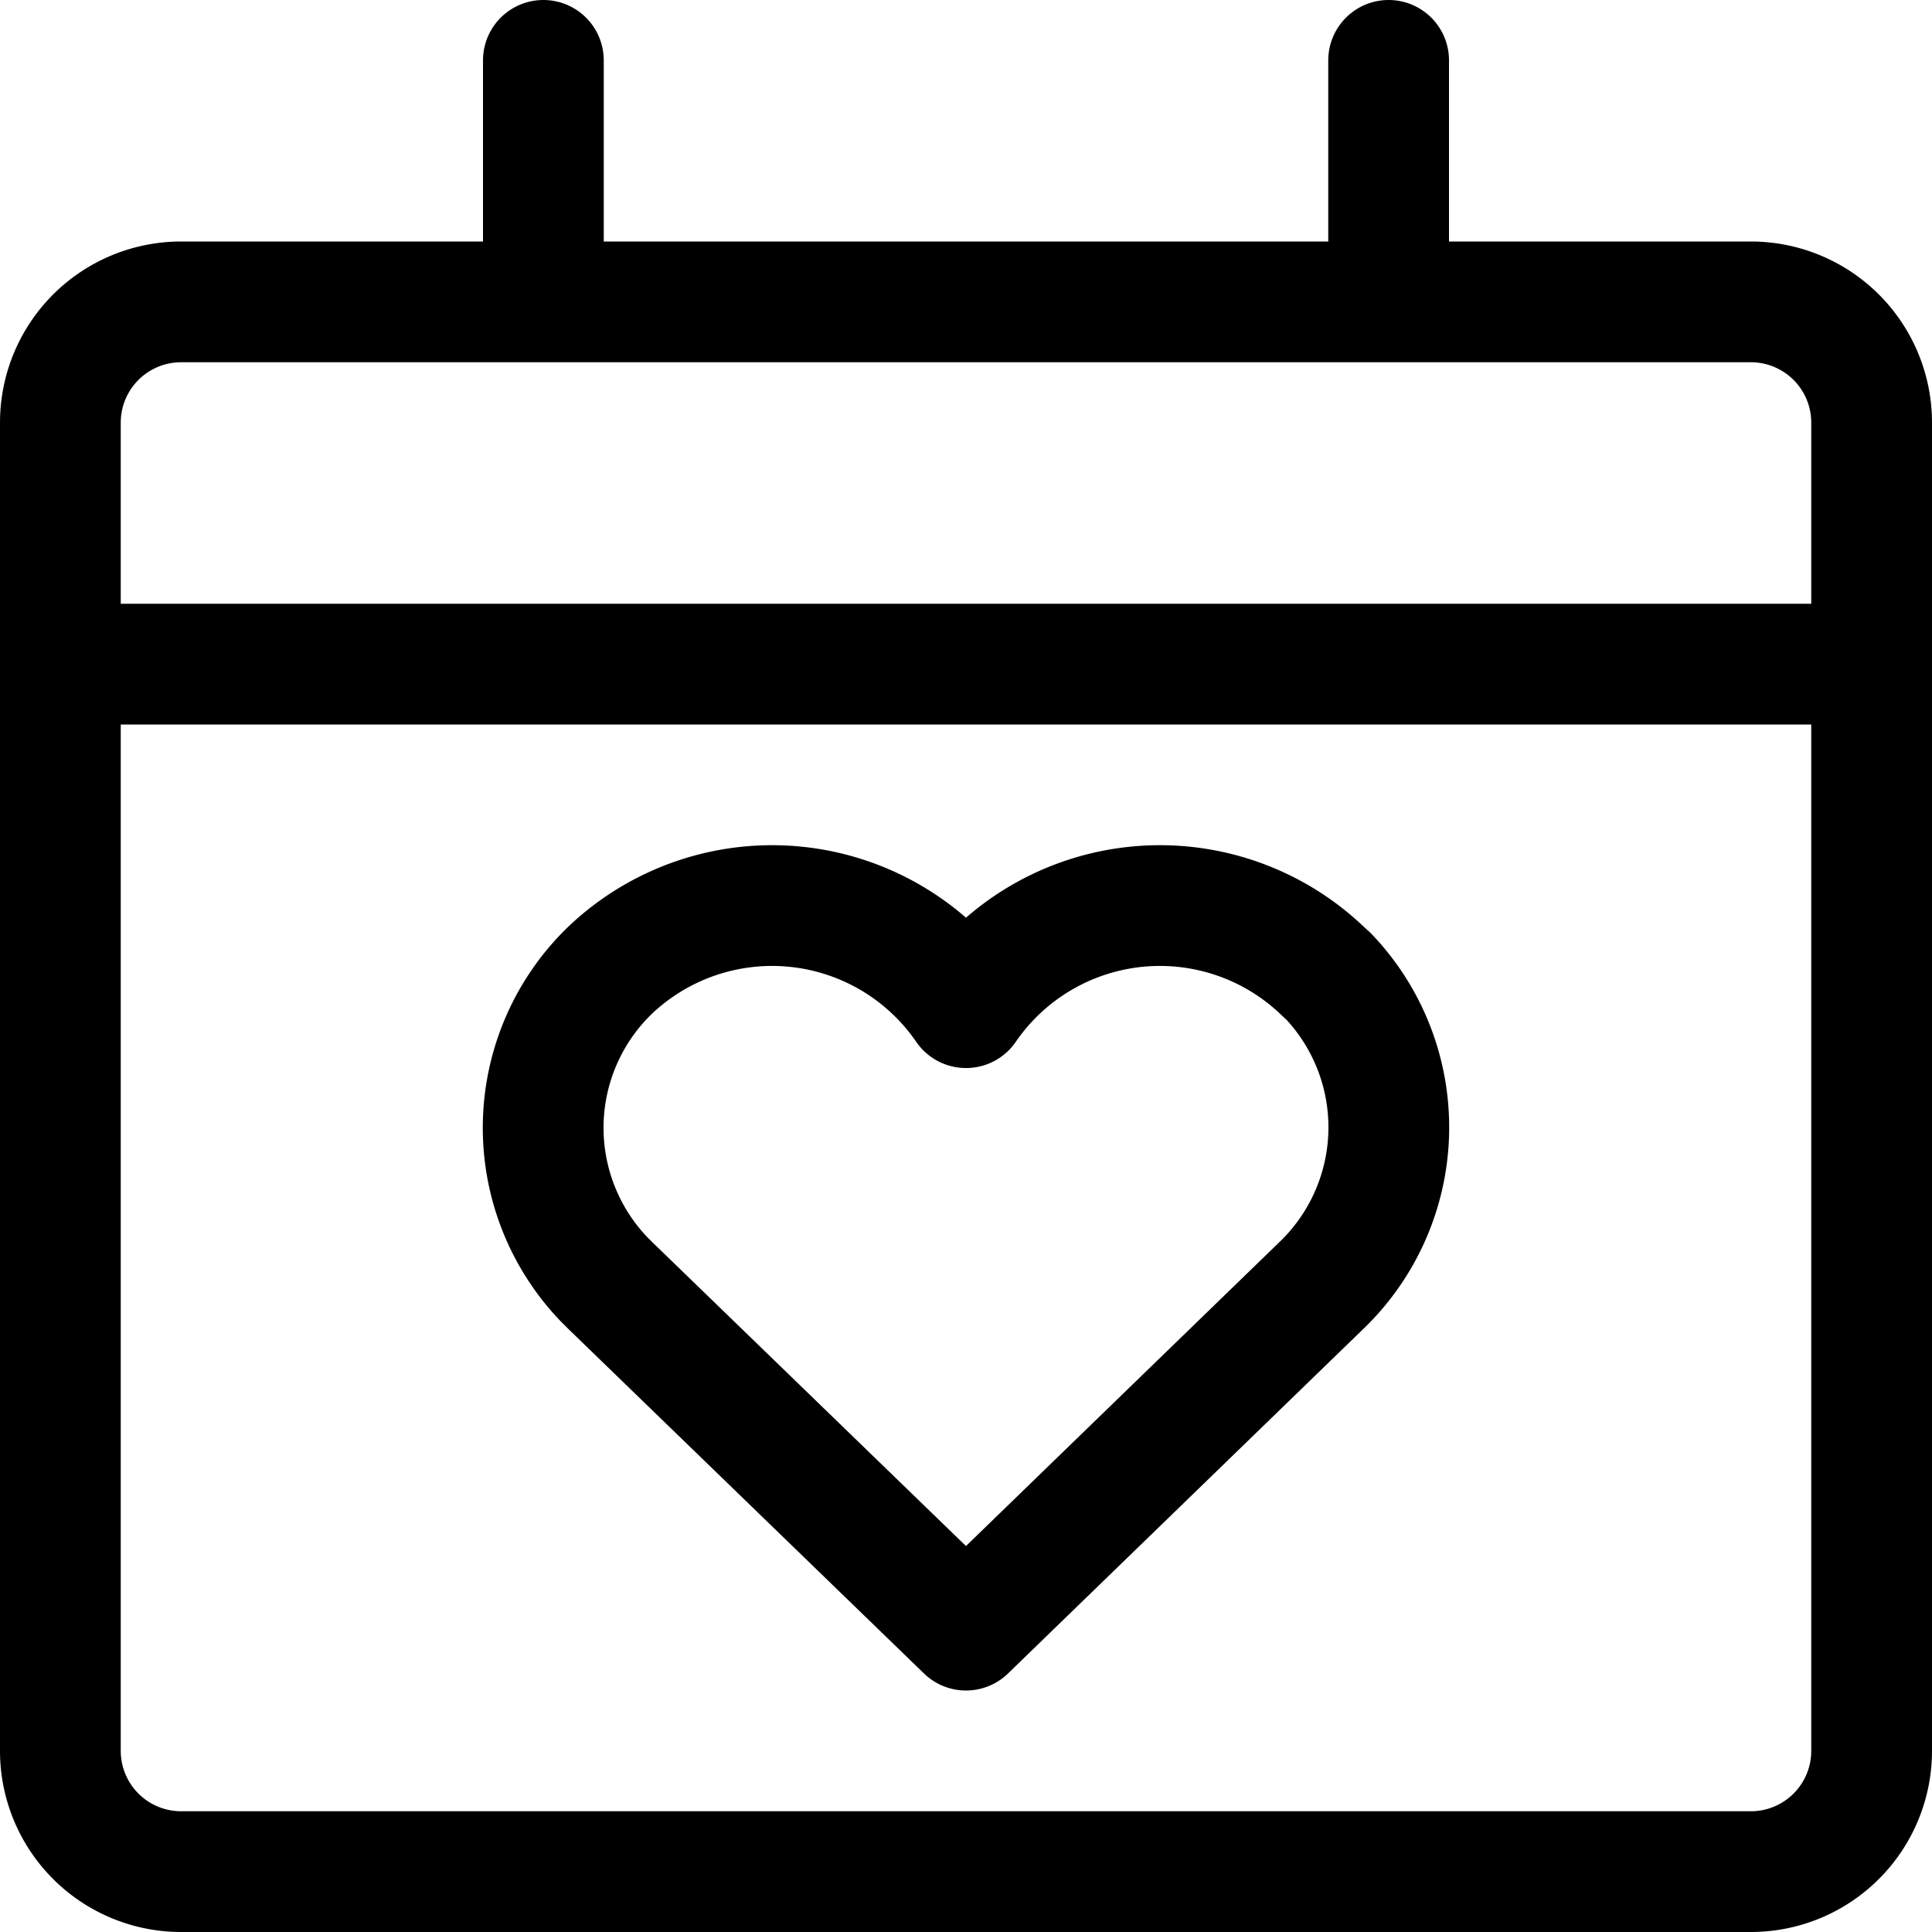 <svg xmlns="http://www.w3.org/2000/svg" width="16" height="16" fill="none" viewBox="0 0 16 16"><path stroke="currentColor" stroke-linecap="round" stroke-linejoin="round" d="M10.941 8.029A1.948 1.948 0 0 0 8 8.345a1.948 1.948 0 0 0-2.941-.316A1.813 1.813 0 0 0 5 10.592l.055.055L8 13.5l2.941-2.852A1.816 1.816 0 0 0 11 8.083c-.022-.018-.04-.037-.059-.054ZM.5 5.5h15"/><path stroke="currentColor" stroke-linecap="round" stroke-linejoin="round" d="M14.5 2.5h-13a1 1 0 0 0-1 1v11a1 1 0 0 0 1 1h13a1 1 0 0 0 1-1v-11a1 1 0 0 0-1-1v0ZM4.5.5v2M11.5.5v2"/></svg>